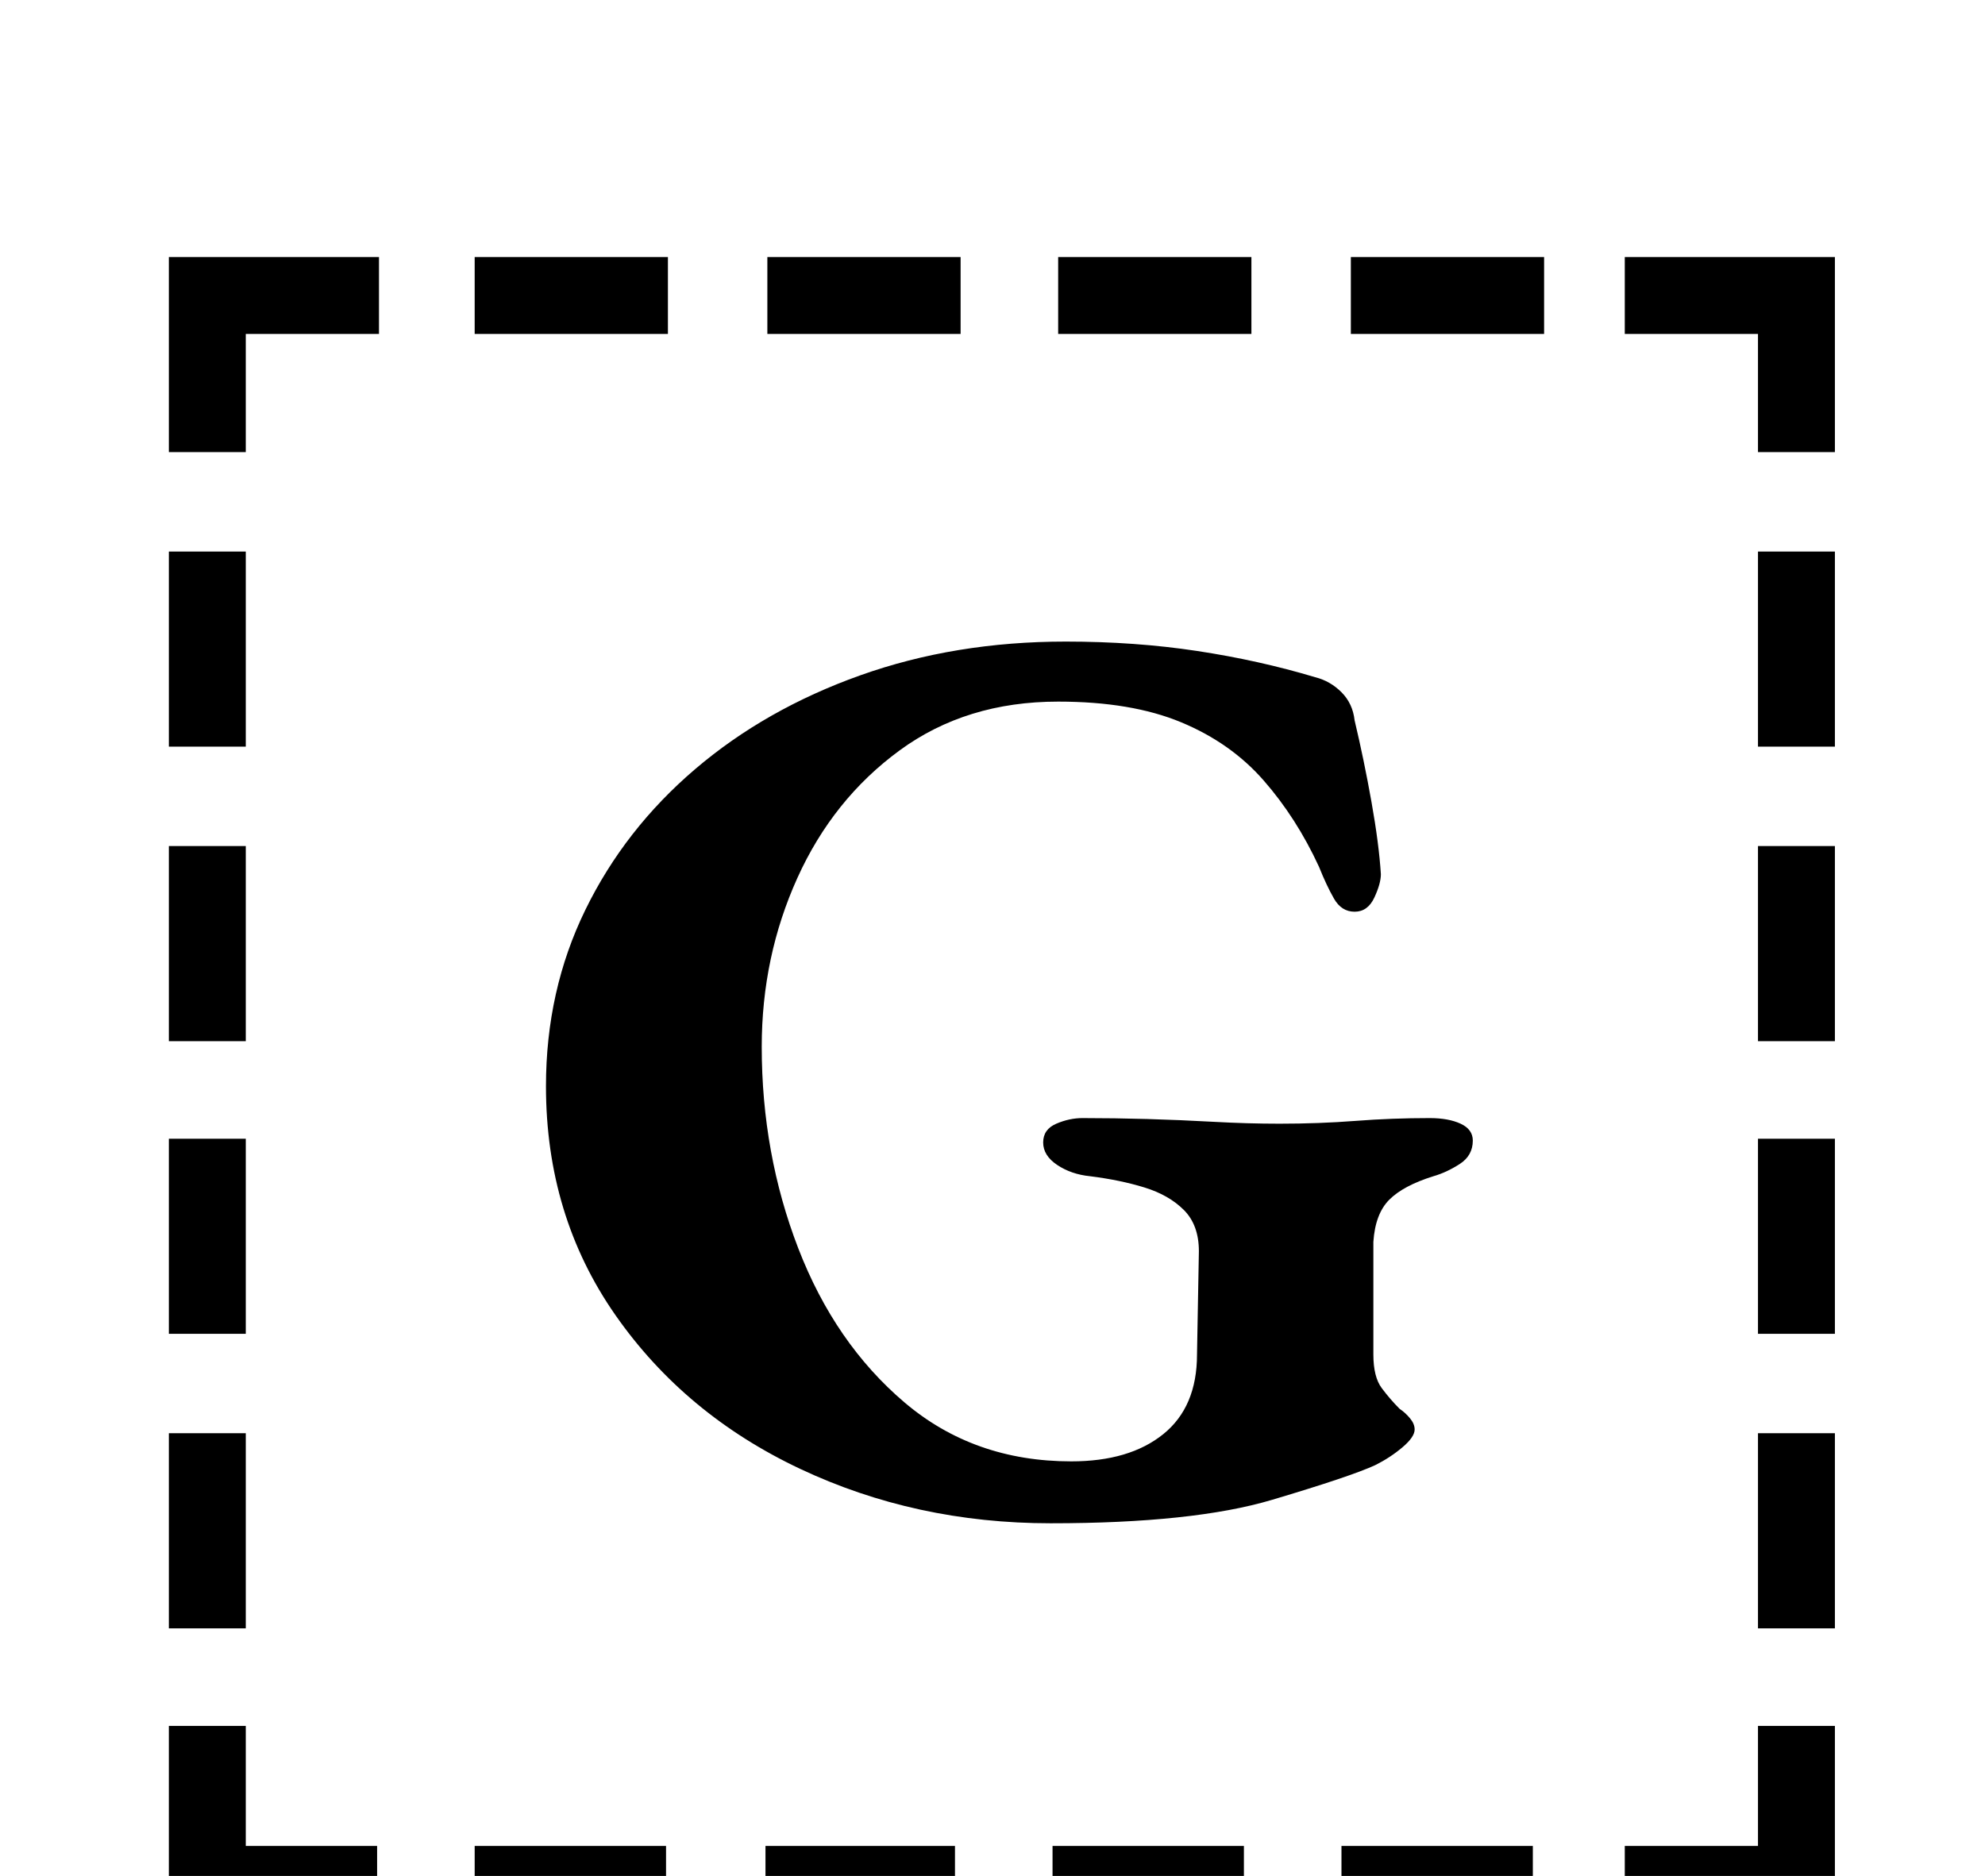 <?xml version="1.0" standalone="no"?>
<!DOCTYPE svg PUBLIC "-//W3C//DTD SVG 1.1//EN" "http://www.w3.org/Graphics/SVG/1.1/DTD/svg11.dtd" >
<svg xmlns="http://www.w3.org/2000/svg" xmlns:xlink="http://www.w3.org/1999/xlink" version="1.1" viewBox="-10 0 1058 1000">
  <g transform="matrix(1 0 0 -1 0 800)">
   <path fill="currentColor"
d="M80 506h41v-104h-41v104zM80 349h41v-104h-41v104zM80 193h41v-104h-41v104zM80 36h41v-104h-41v104zM856 -184h71v64h41v-105h-112v41zM243 622v41h103v-41h-103zM399 622v41h103v-41h-103zM554 622v41h103v-41h-103zM710 622v41h103v-41h-103zM968 -68h-41v104h41v-104
zM968 89h-41v104h41v-104zM968 245h-41v104h41v-104zM968 402h-41v104h41v-104zM807 -184v-41h-102v41h102zM653 -184v-41h-102v41h102zM499 -184v-41h-101v41h101zM345 -184v-41h-102v41h102zM191 -225h-111v105h41v-64h70v-41zM927 559v63h-71v41h112v-104h-41zM80 559
v104h112v-41h-71v-63h-41zM550 -12q-72 0 -133.5 29t-98.5 82t-37 122q0 51 21 94t58.5 75t88 50t109.5 18q37 0 70 -5t63 -14q8 -2 14 -8t7 -15q5 -21 9 -43.5t5 -38.5q0 -5 -3.5 -12.5t-10.5 -7.5t-11 7t-8 17q-12 26 -29.5 46t-44 31t-65.5 11q-49 0 -84.5 -26t-54.5 -68
t-19 -90q0 -57 19.5 -107.5t56.5 -82t89 -31.5q31 0 49 14.5t18 42.5l1 55q0 14 -8 22t-21 12t-29 6q-10 1 -17.5 6t-7.5 12t7 10t14 3q17 0 34.5 -0.5t35.5 -1.5t35 -1q21 0 40.5 1.5t39.5 1.5q10 0 16.5 -3t6.5 -9q0 -8 -7 -12.5t-14 -6.5q-16 -5 -23.5 -12.5t-8.5 -22.5
v-60q0 -12 4.5 -18t9.5 -11q3 -2 5.5 -5t2.5 -6q0 -4 -6.5 -9.5t-14.5 -9.5q-13 -6 -55 -18.5t-118 -12.5z" />
  </g>

</svg>
